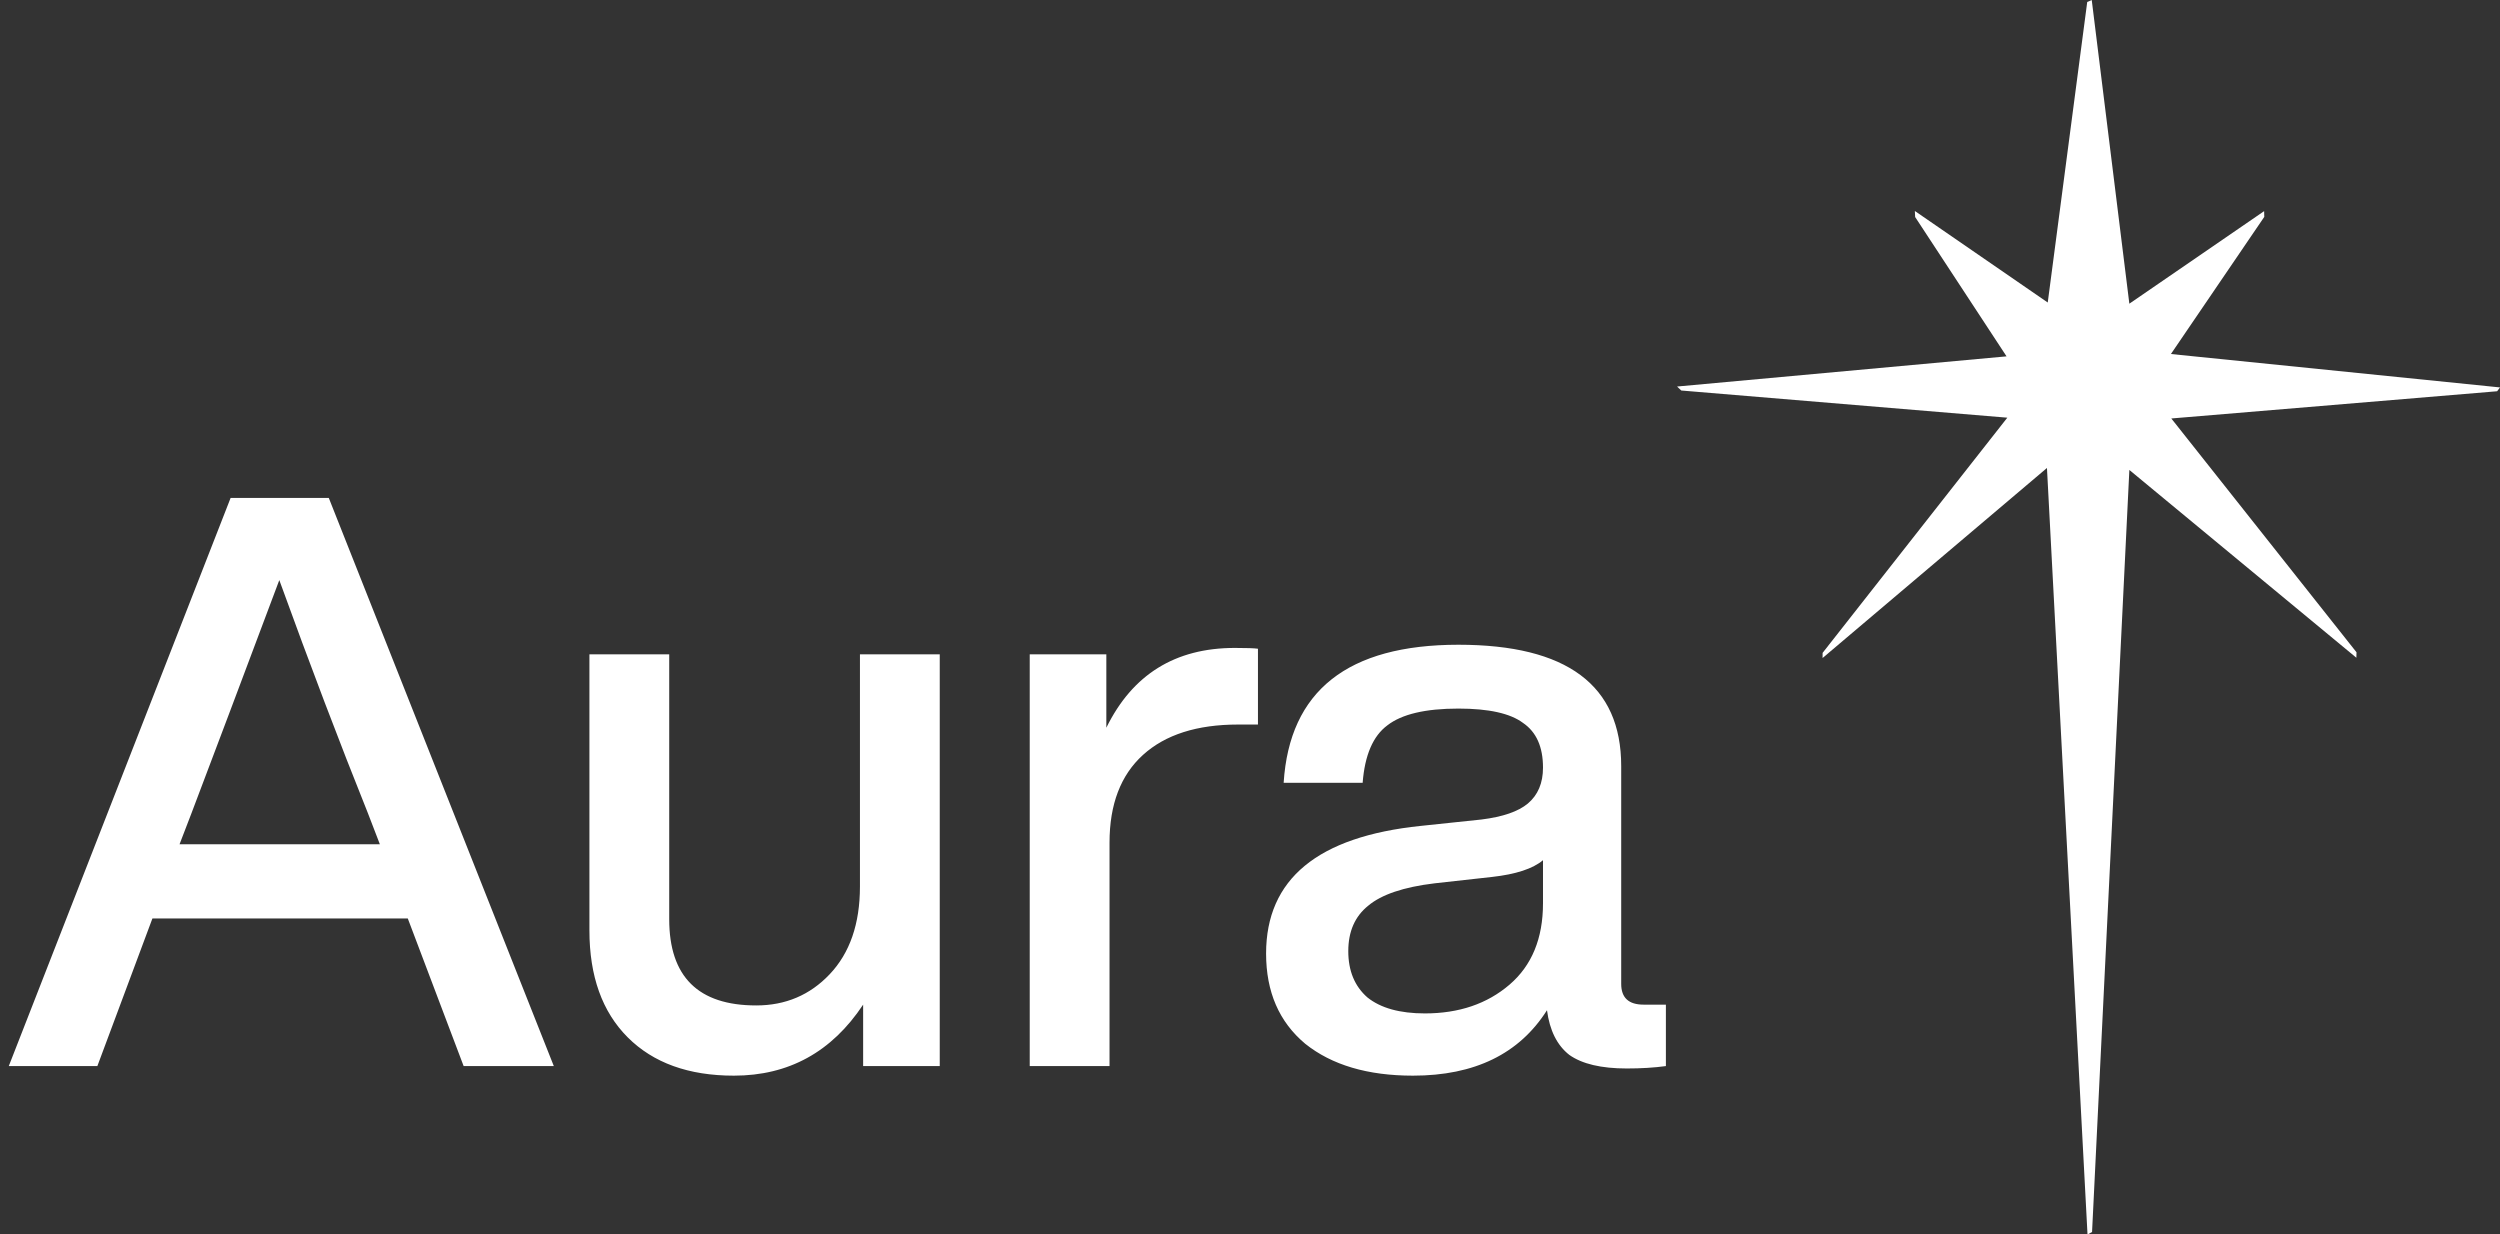 <svg width="401" height="198" viewBox="0 0 401 198" fill="none" xmlns="http://www.w3.org/2000/svg">
<rect x="0" y="0" width="401" height="198" fill="#333333" stroke="none"/>
<g clip-path="url(#clip0_312_2696)">
<path d="M334.837 198.009L328.332 75.064C316.336 85.226 304.339 95.386 292.34 105.547C292.342 105.271 292.346 104.995 292.347 104.719C302.222 92.145 312.099 79.57 321.974 66.996C304.542 65.544 287.11 64.09 269.677 62.638C269.452 62.425 269.225 62.212 269 61.999C286.617 60.386 304.233 58.773 321.85 57.16C316.962 49.709 312.075 42.261 307.189 34.811C307.173 34.488 307.158 34.164 307.142 33.842C314.247 38.737 321.352 43.63 328.457 48.524C330.568 32.455 332.679 16.388 334.791 0.318C335.033 0.216 335.275 0.113 335.516 0.011C337.526 16.245 339.537 32.479 341.547 48.713C348.753 43.765 355.958 38.815 363.166 33.866C363.173 34.174 363.182 34.481 363.19 34.788C358.199 42.12 353.209 49.452 348.216 56.784C365.811 58.571 383.408 60.356 401.004 62.143C400.848 62.349 400.692 62.553 400.537 62.758C383.117 64.214 365.698 65.669 348.278 67.123C358.179 79.624 368.081 92.126 377.984 104.627C377.977 104.918 377.967 105.21 377.96 105.501C365.822 95.462 353.685 85.42 341.549 75.381C339.555 116.124 337.559 156.866 335.566 197.609L334.841 198.011L334.837 198.009Z" fill="white"/>
</g>
<path d="M88.832 171H74.368L65.408 147.32H24.448L15.616 171H1.408L36.992 79.864H52.736L88.832 171ZM30.72 130.424L28.8 135.416H60.928L59.008 130.424C54.485 119.16 49.749 106.701 44.8 93.048C38.912 108.749 34.219 121.208 30.72 130.424ZM137.935 142.2V104.952H150.735V171H138.447V161.144C133.412 168.739 126.5 172.536 117.711 172.536C110.458 172.536 104.783 170.488 100.687 166.392C96.591 162.296 94.543 156.579 94.543 149.24V104.952H107.343V147.448C107.343 156.664 111.994 161.272 121.295 161.272C125.988 161.272 129.914 159.608 133.071 156.28C136.314 152.867 137.935 148.173 137.935 142.2ZM198.064 103.928C199.941 103.928 201.179 103.971 201.776 104.056V116.216H198.576C192.005 116.216 186.928 117.837 183.344 121.08C179.76 124.323 177.968 129.016 177.968 135.16V171H165.168V104.952H177.456V116.728C181.637 108.195 188.507 103.928 198.064 103.928ZM263.625 161.144H267.209V171C265.332 171.256 263.241 171.384 260.937 171.384C256.841 171.384 253.769 170.659 251.721 169.208C249.758 167.672 248.564 165.283 248.137 162.04C243.7 169.037 236.532 172.536 226.633 172.536C219.38 172.536 213.62 170.829 209.353 167.416C205.172 163.917 203.081 159.096 203.081 152.952C203.081 141.005 211.358 134.179 227.913 132.472L237.641 131.448C241.054 131.021 243.529 130.168 245.065 128.888C246.686 127.523 247.497 125.603 247.497 123.128C247.497 119.8 246.43 117.411 244.297 115.96C242.249 114.424 238.793 113.656 233.929 113.656C228.638 113.656 224.841 114.552 222.537 116.344C220.233 118.051 218.91 121.123 218.569 125.56H205.897C206.836 110.797 216.18 103.416 233.929 103.416C251.337 103.416 260.041 109.901 260.041 122.872V157.816C260.041 160.035 261.236 161.144 263.625 161.144ZM228.553 162.552C234.014 162.552 238.537 161.016 242.121 157.944C245.705 154.872 247.497 150.52 247.497 144.888V137.976C245.876 139.341 243.145 140.237 239.305 140.664L230.089 141.688C225.14 142.285 221.598 143.48 219.465 145.272C217.332 146.979 216.265 149.411 216.265 152.568C216.265 155.725 217.289 158.2 219.337 159.992C221.47 161.699 224.542 162.552 228.553 162.552Z" fill="white"/>
<defs>
<clipPath id="clip0_312_2696">
<rect width="132" height="198" fill="white" transform="matrix(1 0 0 -1 269 198)"/>
</clipPath>
</defs>
</svg>
